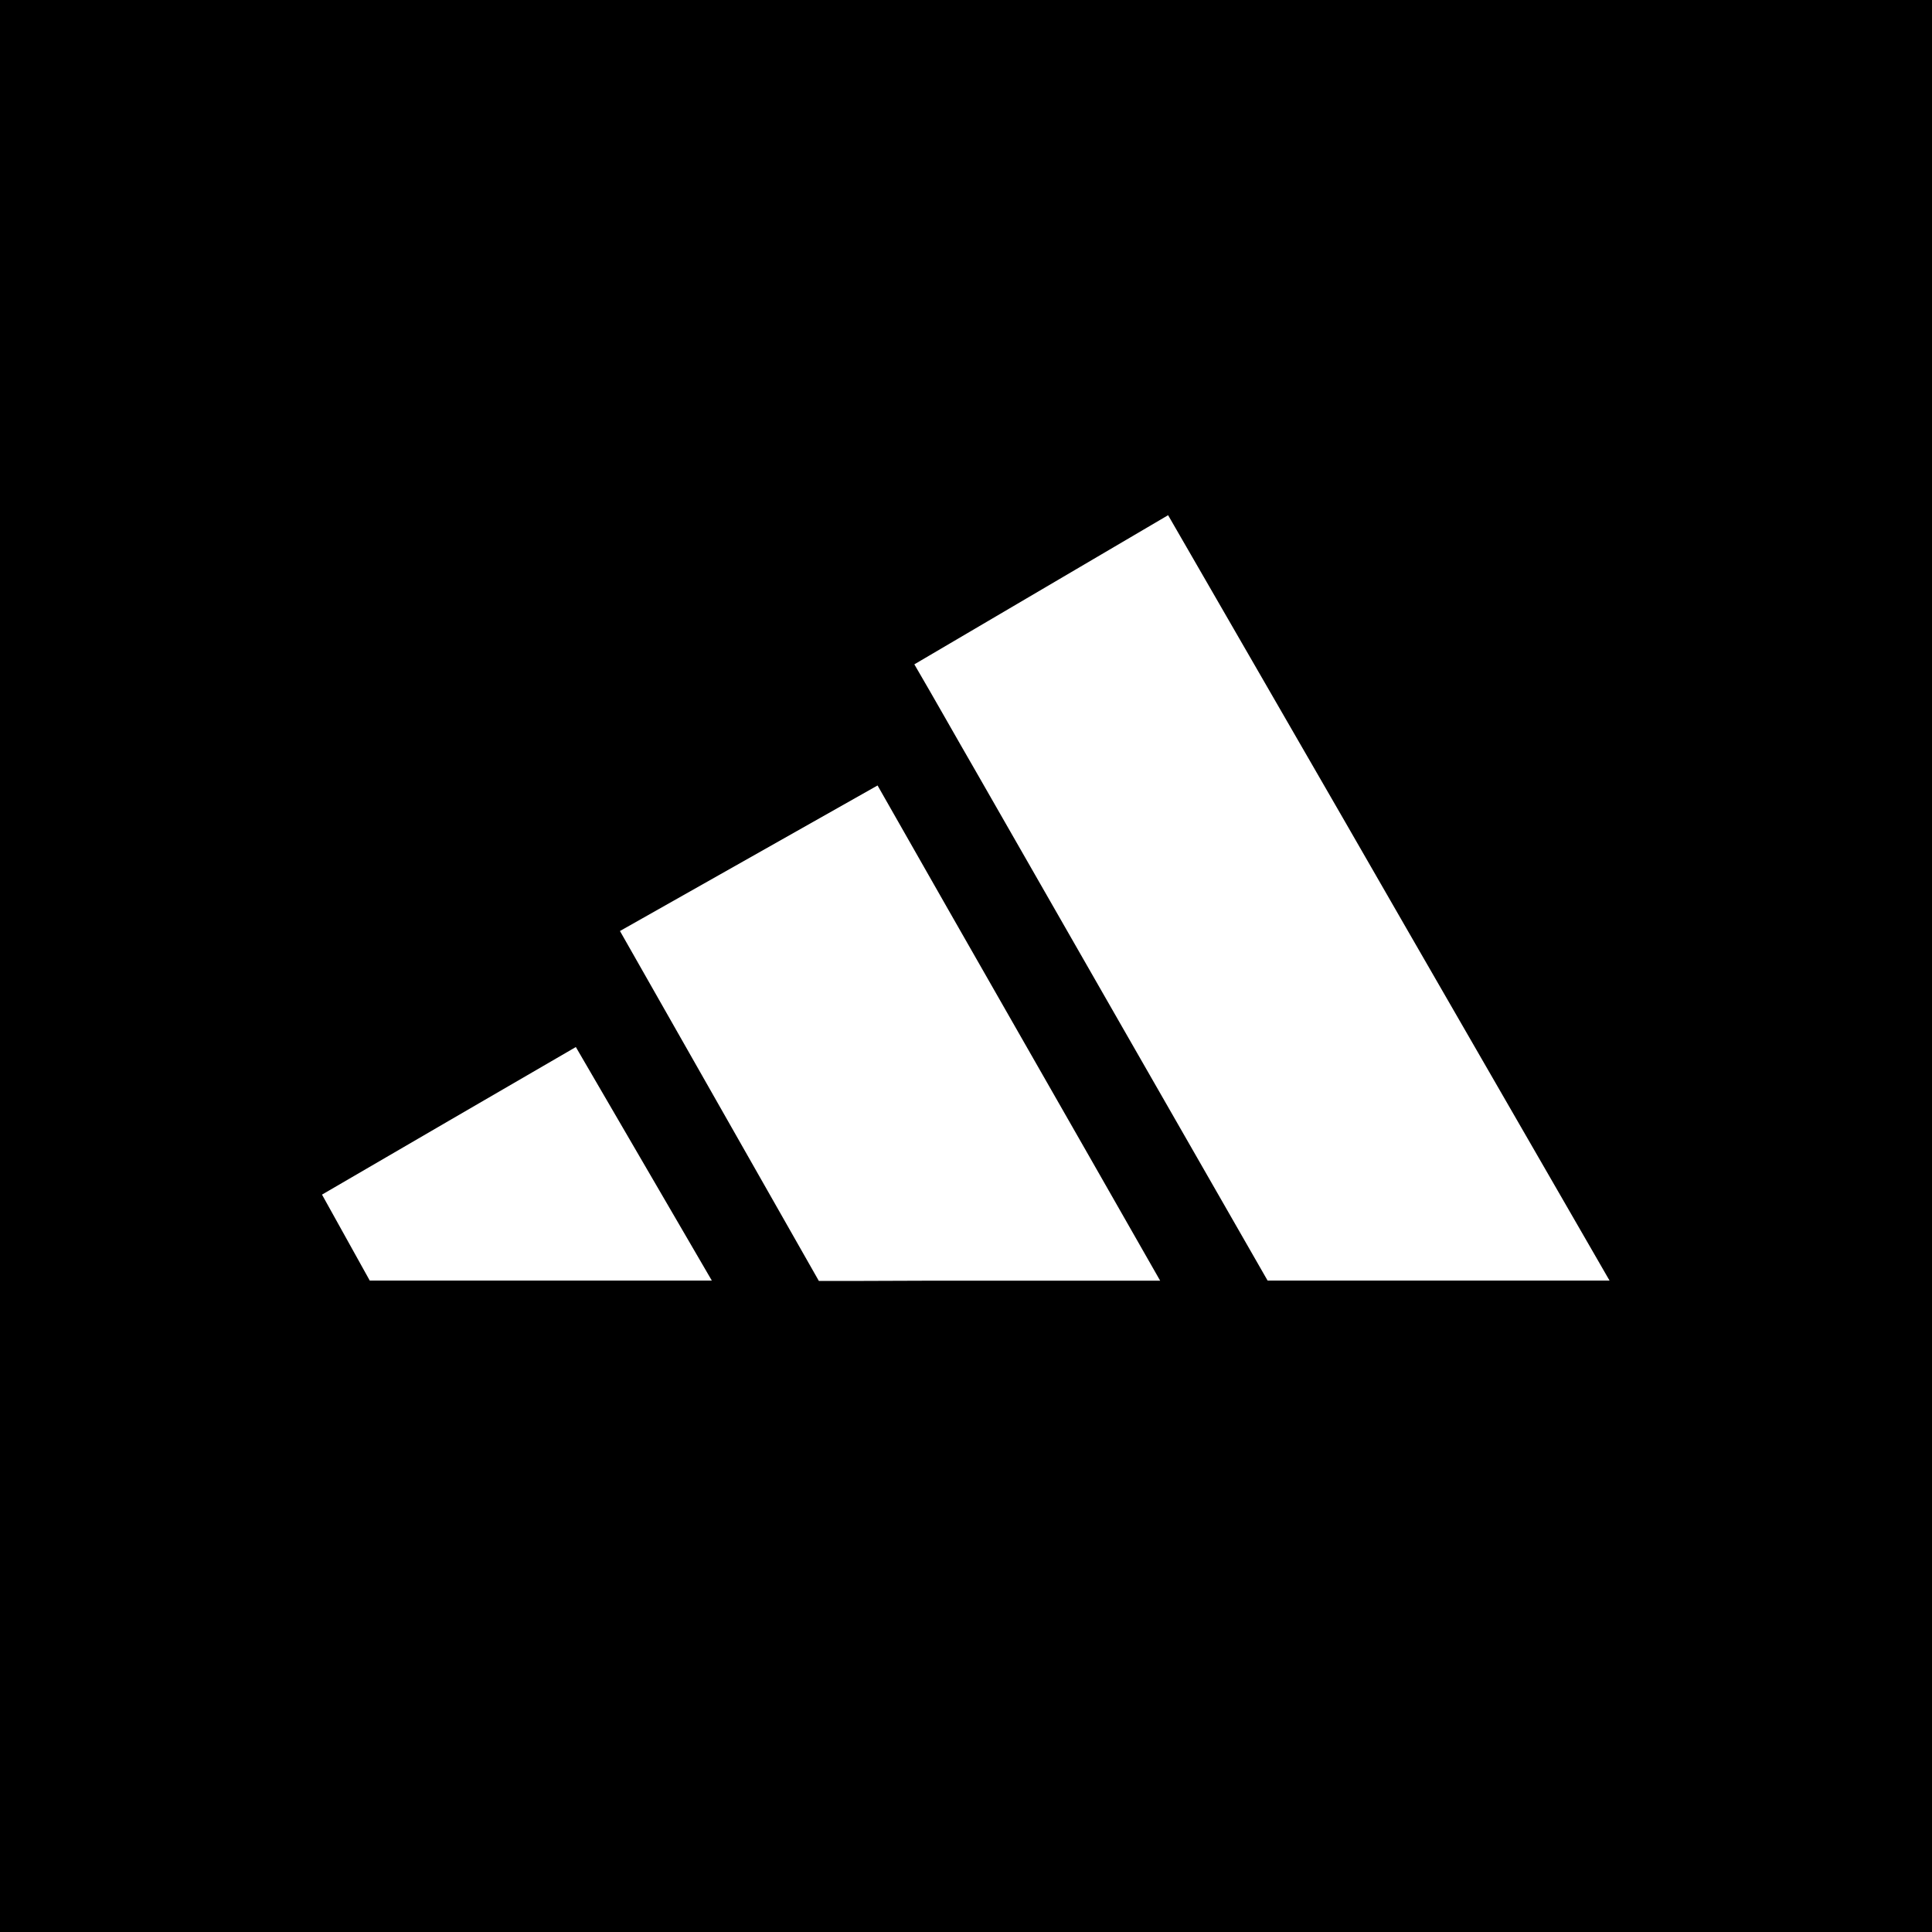<svg xmlns="http://www.w3.org/2000/svg" viewBox="0 0 18 18">
  <rect x="0" y="0" width="18" height="18" fill="#808080" stroke="none"/>
  <g clip-path="url(#a)">
    <path d="M0 0h18v18H0V0Z"/>
    <path fill="#fff" d="m8.518 6.19 2.365-1.39 1.63 2.824c.826 1.437 1.656 2.872 2.483 4.307H11.81c-.906-1.58-1.812-3.16-2.717-4.742-.192-.332-.38-.667-.574-.999ZM5.776 8.674l2.4-1.356c.875 1.54 1.757 3.076 2.633 4.614H9.053c-.474-.002-.95.004-1.424.002l-1.853-3.26ZM3 11.13c.788-.46 1.577-.917 2.365-1.375l1.267 2.176H3.445L3 11.13Z"/>
  </g>
  <defs>
    <clipPath id="a">
      <path fill="#fff" d="M0 0h18v18H0z"/>
    </clipPath>
  </defs>
</svg>
